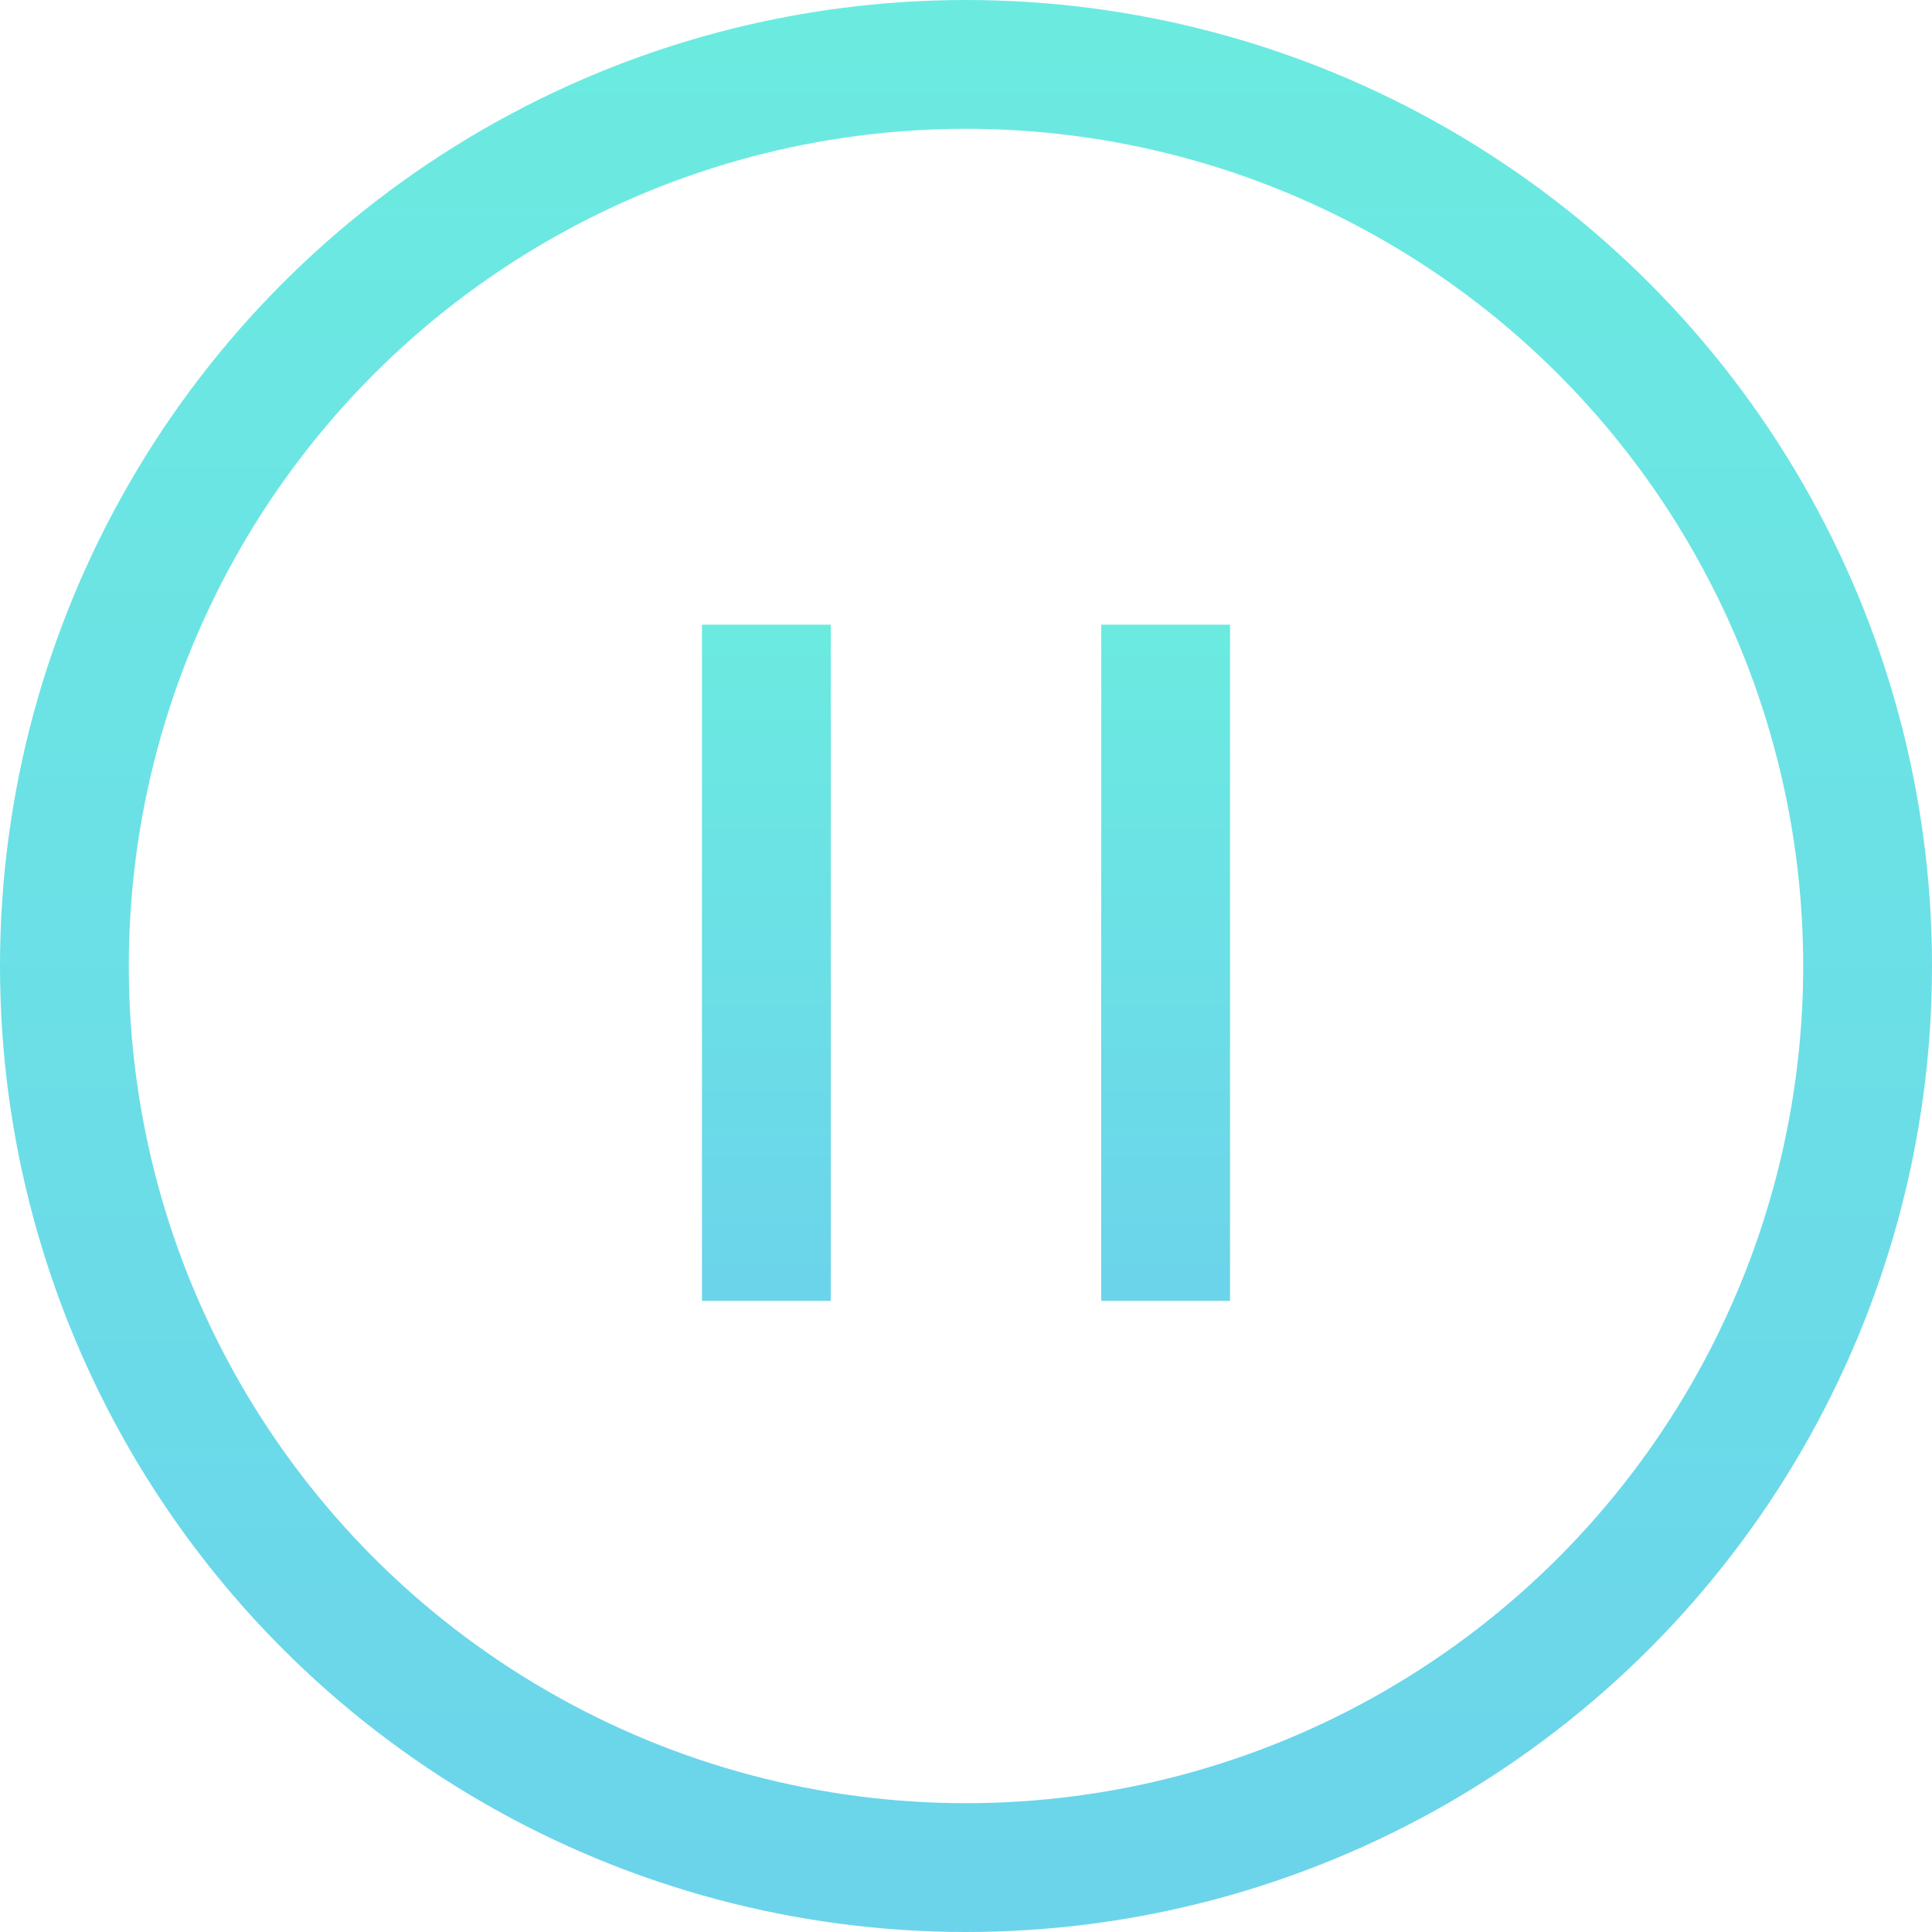 <?xml version="1.0" encoding="utf-8"?>
<!-- Generator: Adobe Illustrator 19.0.0, SVG Export Plug-In . SVG Version: 6.00 Build 0)  -->
<svg version="1.1" id="图层_1" xmlns="http://www.w3.org/2000/svg" xmlns:xlink="http://www.w3.org/1999/xlink" x="0px" y="0px"
	 viewBox="0 0 30 30" style="enable-background:new 0 0 30 30;" xml:space="preserve">
<style type="text/css">
	.st0{opacity:0.75;}
	.st1{fill:none;stroke:url(#XMLID_2_);stroke-width:2;stroke-miterlimit:10;}
	.st2{fill:none;stroke:url(#XMLID_3_);stroke-width:2;stroke-miterlimit:10;}
	.st3{fill:none;stroke:url(#XMLID_4_);stroke-width:2;stroke-miterlimit:10;}
</style>
<g id="XMLID_33_" class="st0">
	
		<linearGradient id="XMLID_2_" gradientUnits="userSpaceOnUse" x1="976.352" y1="-783.646" x2="1006.352" y2="-783.646" gradientTransform="matrix(4.489659e-11 -1 1 4.489659e-11 798.646 1006.352)">
		<stop  offset="0" style="stop-color:#39C5E4"/>
		<stop  offset="1" style="stop-color:#39E4D6"/>
	</linearGradient>
	<circle id="XMLID_34_" class="st1" cx="15" cy="15" r="14"/>
	<linearGradient id="XMLID_3_" gradientUnits="userSpaceOnUse" x1="11.949" y1="20.157" x2="11.949" y2="9.657">
		<stop  offset="0" style="stop-color:#39C5E4"/>
		<stop  offset="1" style="stop-color:#39E4D6"/>
	</linearGradient>
	<line id="XMLID_26_" class="st2" x1="11.9" y1="9.7" x2="11.9" y2="20.2"/>
	<linearGradient id="XMLID_4_" gradientUnits="userSpaceOnUse" x1="18.074" y1="20.157" x2="18.074" y2="9.657">
		<stop  offset="0" style="stop-color:#39C5E4"/>
		<stop  offset="1" style="stop-color:#39E4D6"/>
	</linearGradient>
	<line id="XMLID_36_" class="st3" x1="18.1" y1="9.7" x2="18.1" y2="20.2"/>
</g>
</svg>
